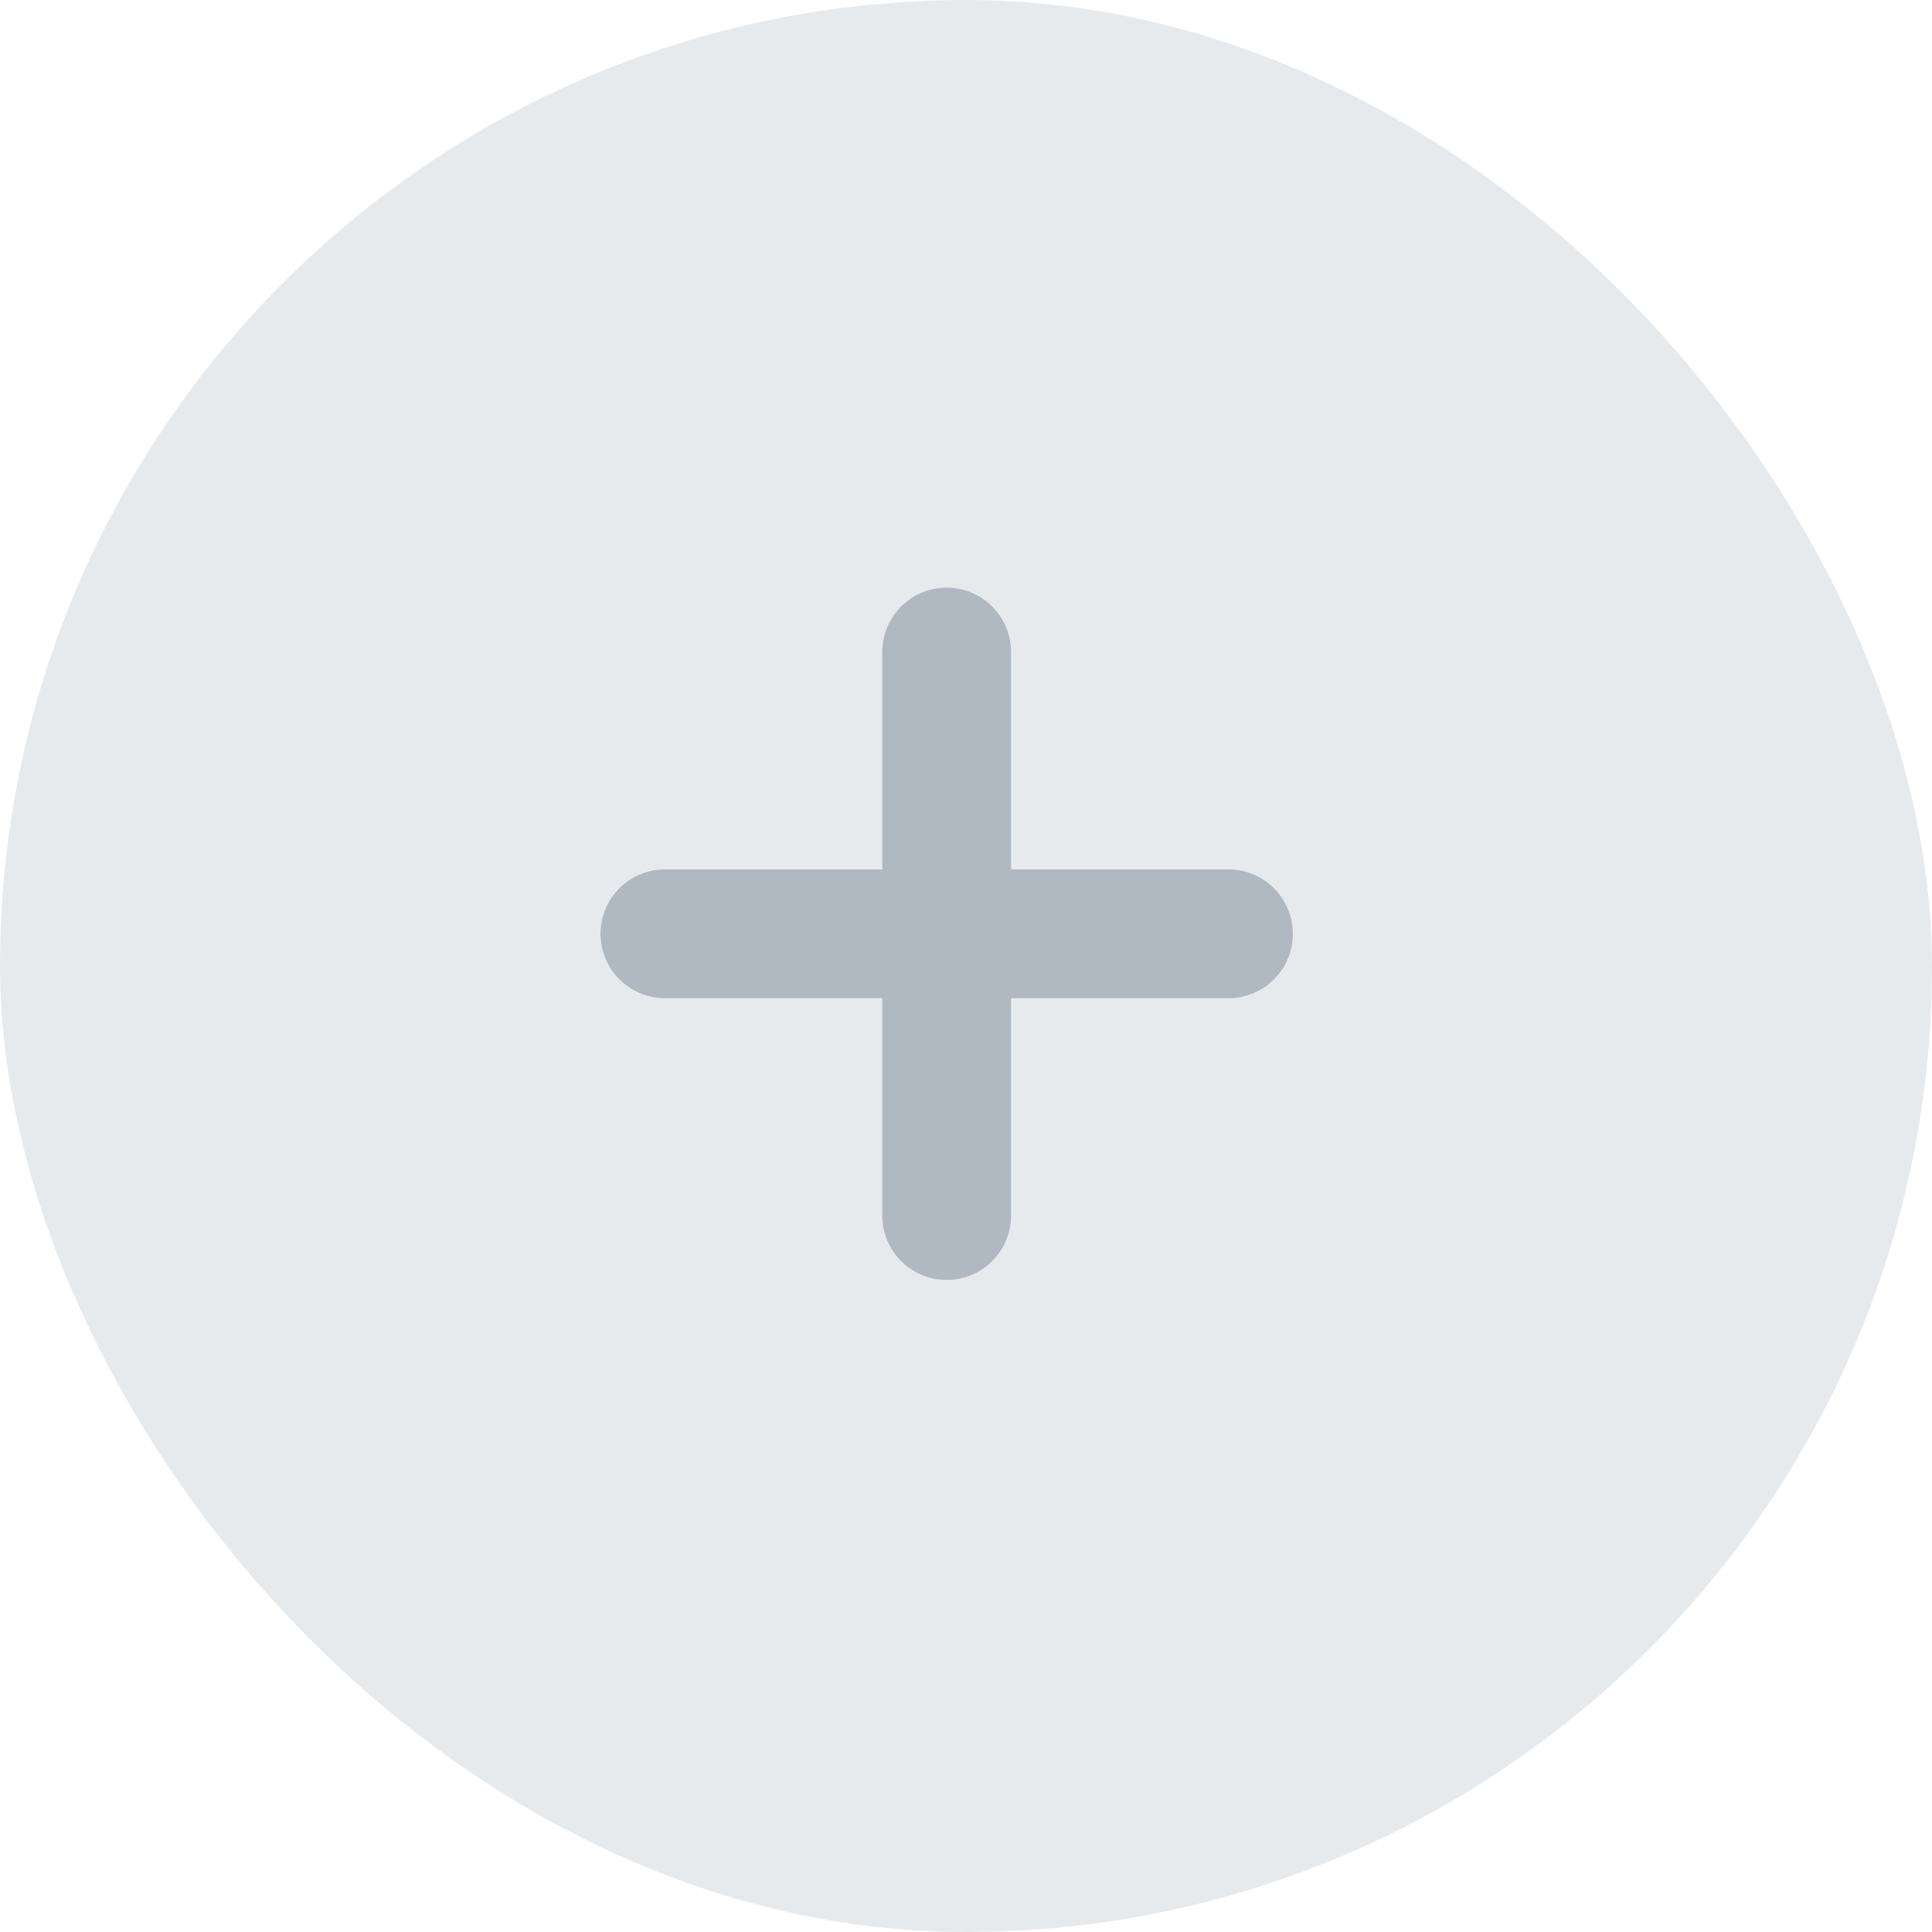 <svg width="30" height="30" viewBox="0 0 30 30" fill="none" xmlns="http://www.w3.org/2000/svg">
<rect width="30" height="30" rx="15" fill="#E7EAED"/>
<path d="M14.7 10.125V18.875M10.325 14.5H19.075" stroke="#B0B8C1" stroke-width="2" stroke-linecap="round" stroke-linejoin="round"/>
</svg>
